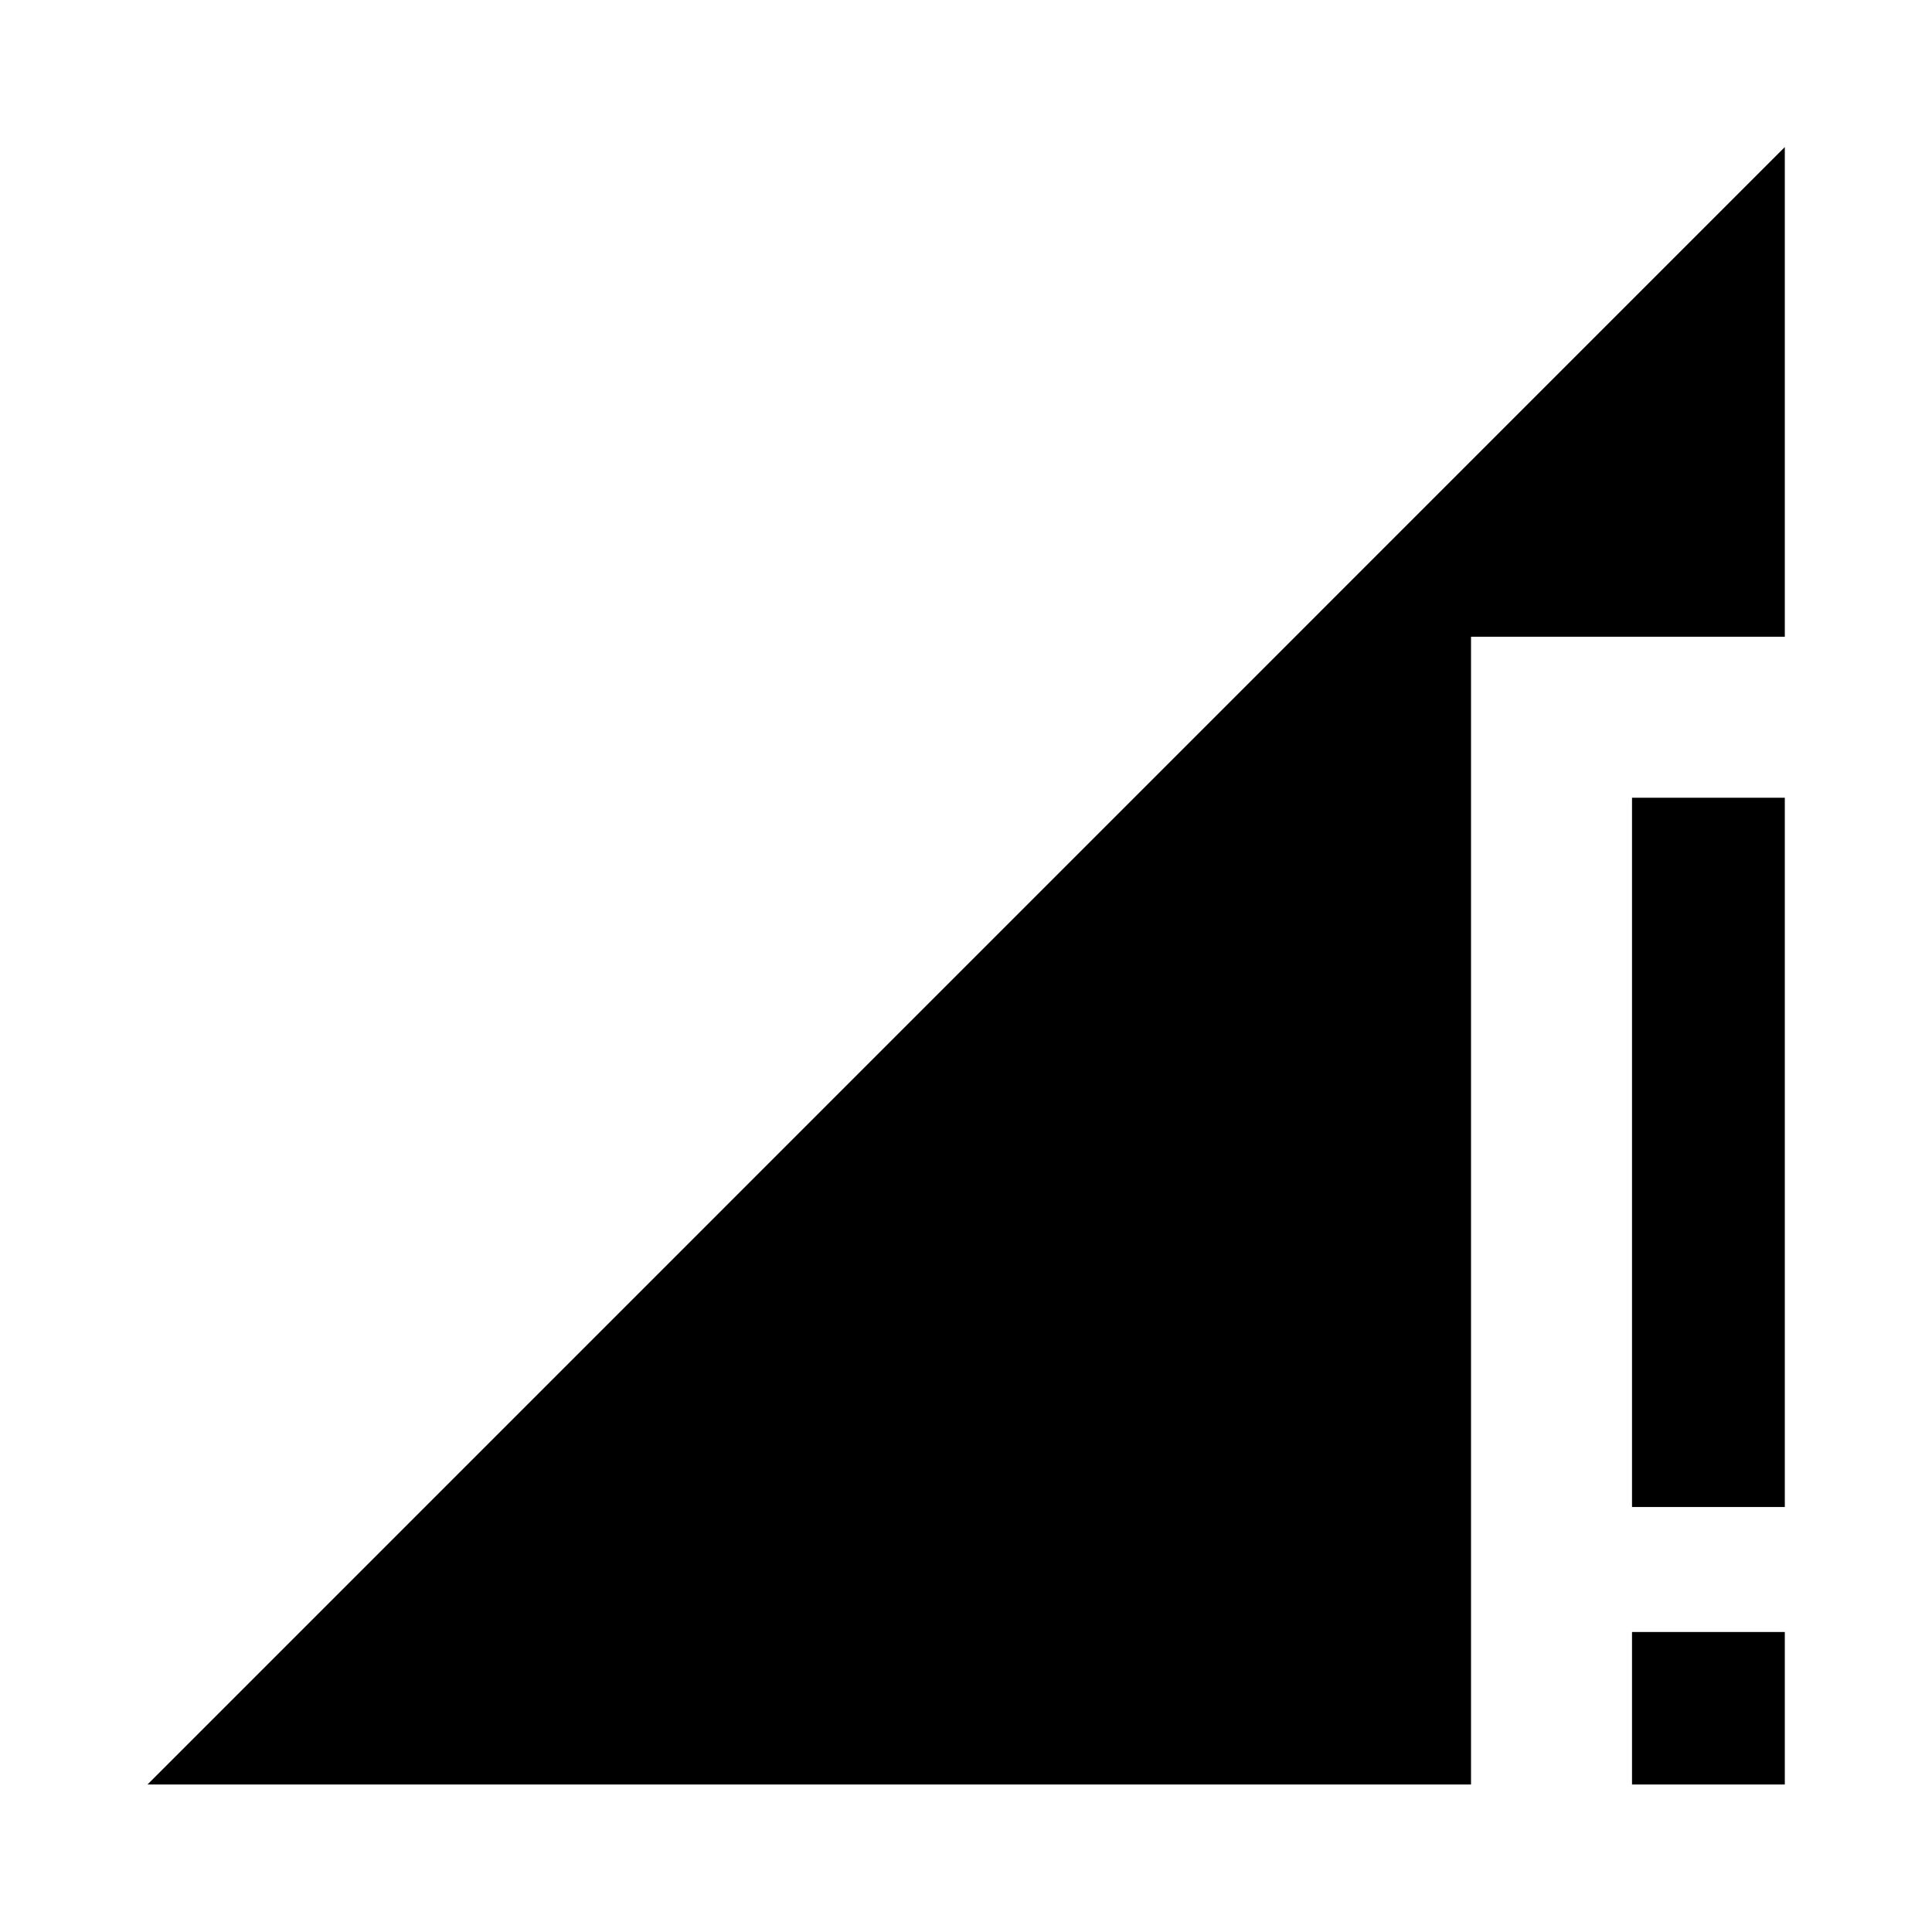 <svg xmlns="http://www.w3.org/2000/svg" height="40" viewBox="0 -960 960 960" width="40"><path d="m73.3-73.3 813.56-813.63v243.31H730.94V-73.3H73.3Zm737.64-137.88v-352.44h75.92v352.44h-75.92Zm0 137.88v-75.76h75.92v75.76h-75.92Z"/></svg>